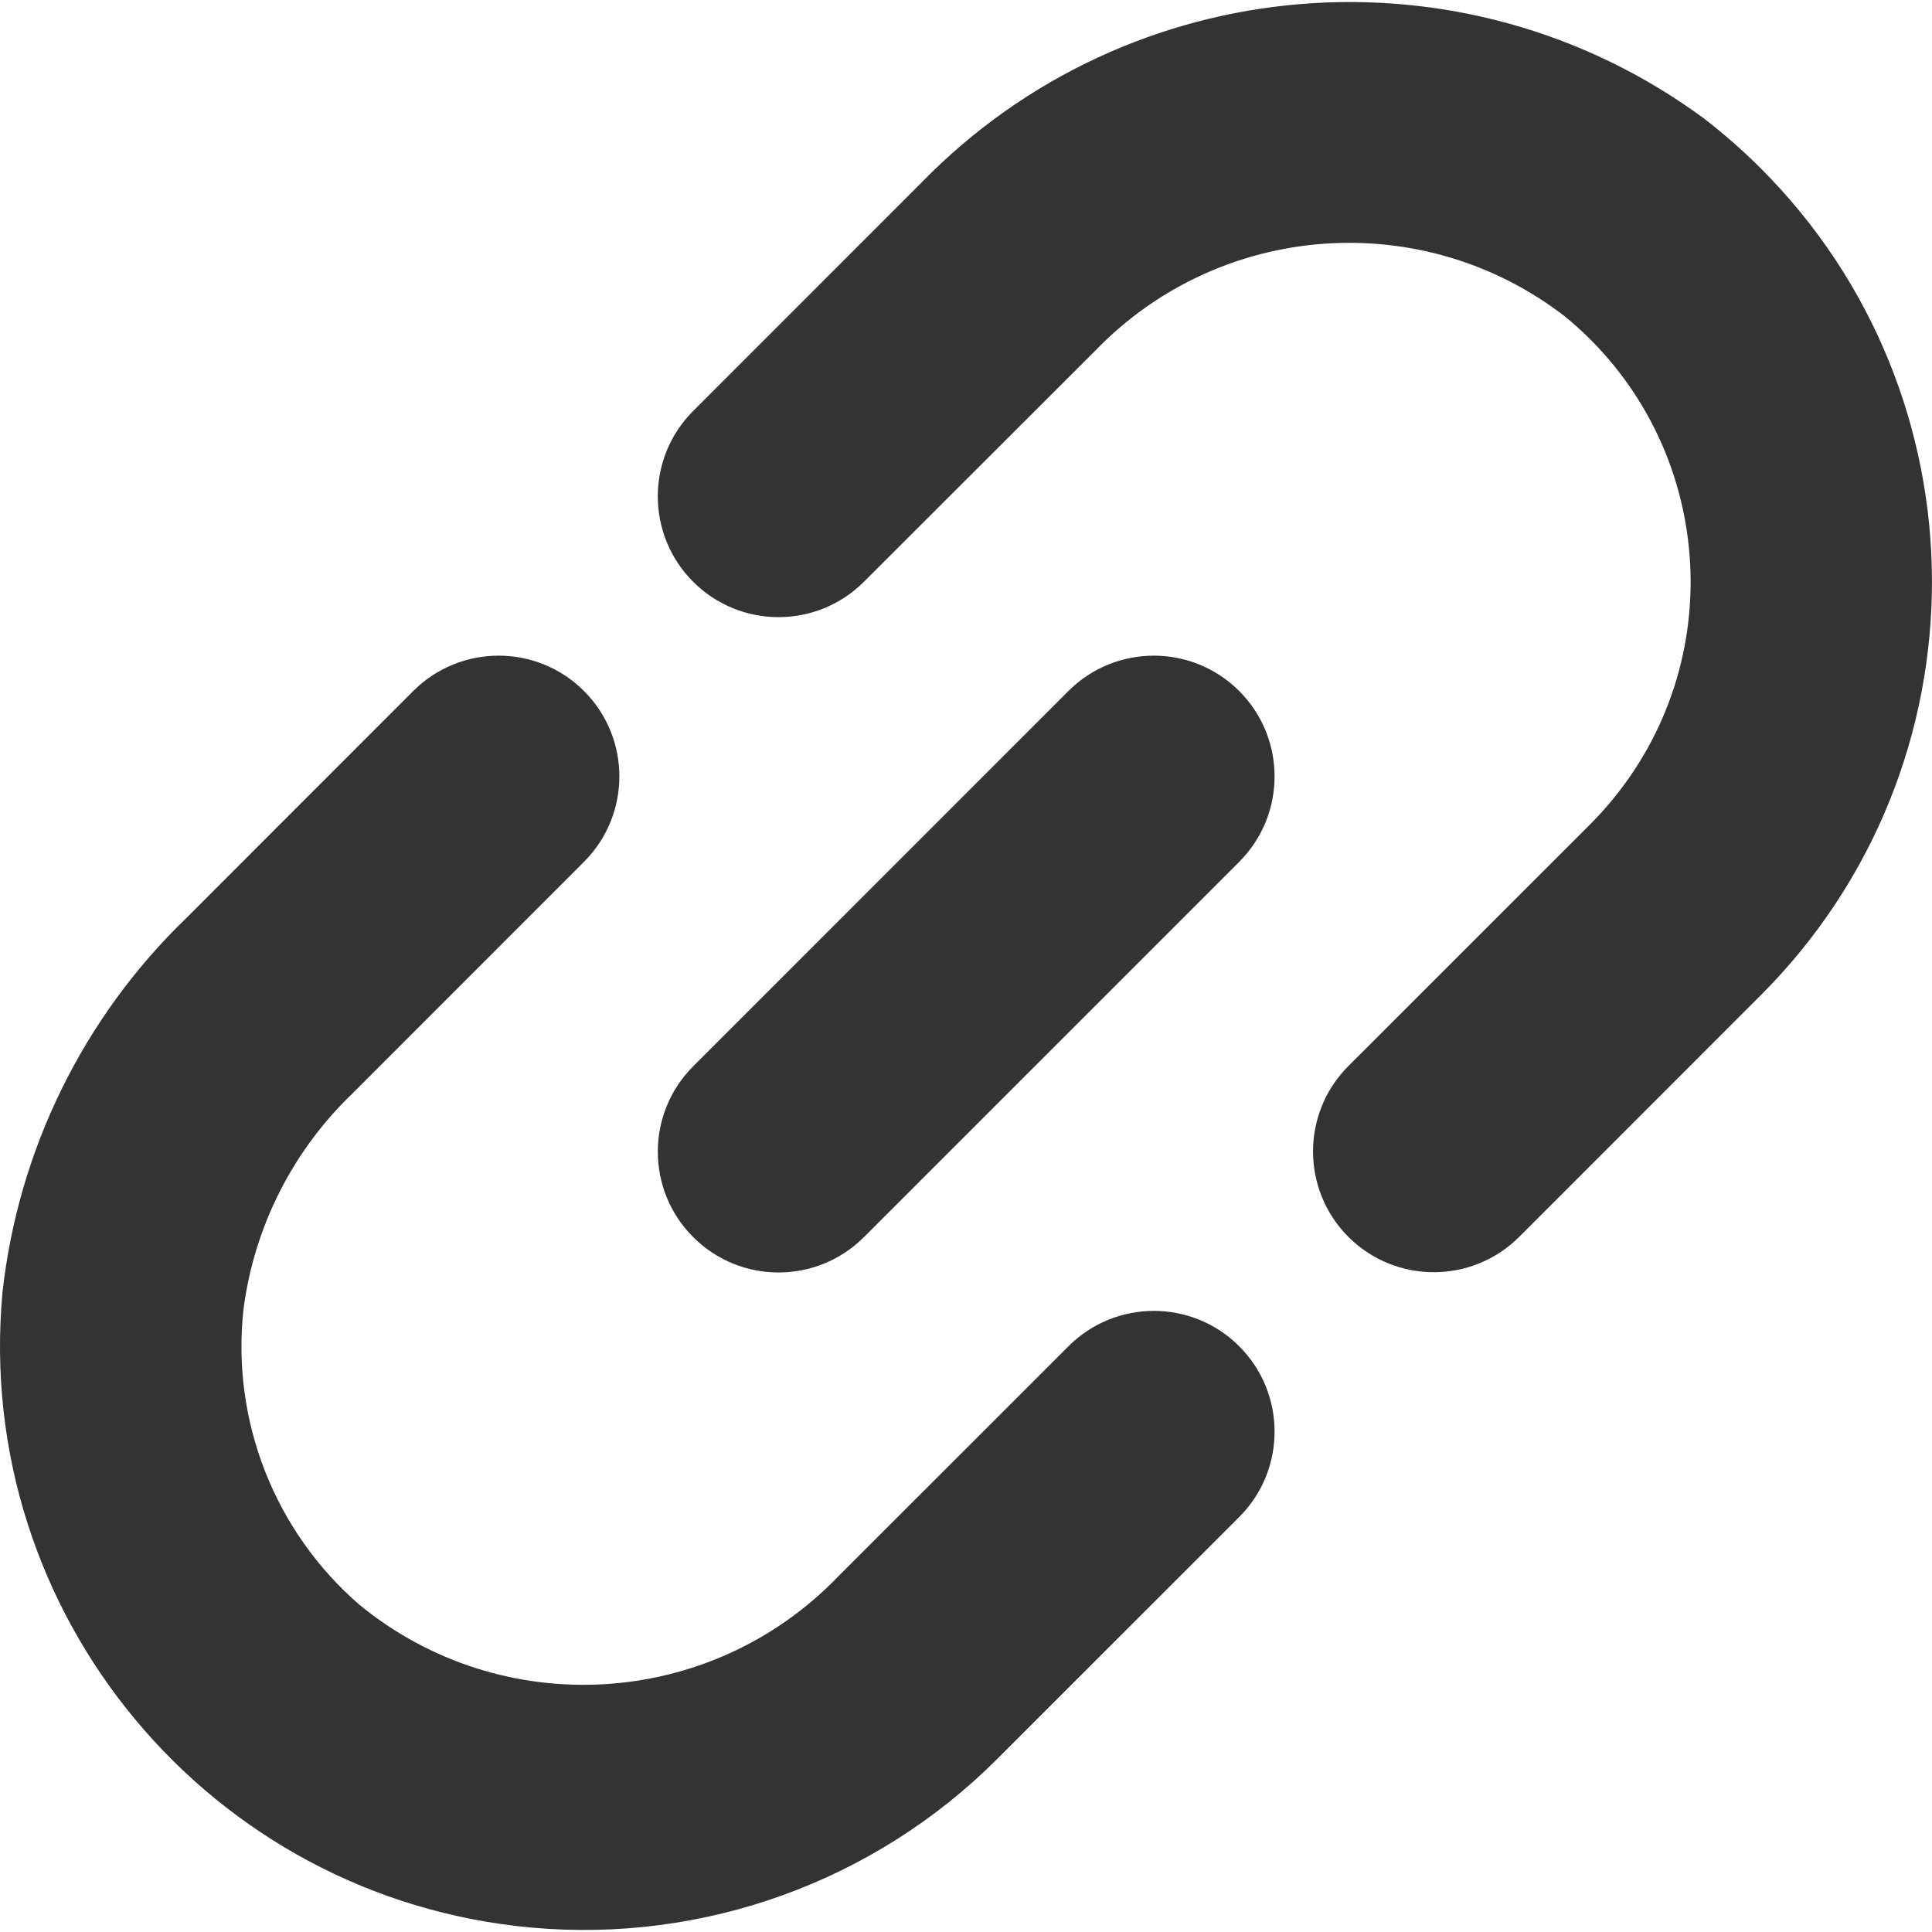 <svg width="34" height="34" viewBox="0 0 34 34" fill="none" xmlns="http://www.w3.org/2000/svg">
<g clip-path="url(#clip0_1255_3428)">
<path d="M14.747 27.747C12.497 30.08 8.833 30.295 6.326 28.242C4.833 26.949 4.07 25.005 4.285 23.042C4.472 21.594 5.149 20.254 6.202 19.244L10.278 15.166C11.107 14.336 11.107 12.991 10.278 12.161C9.448 11.331 8.102 11.331 7.272 12.161L3.284 16.151C1.465 17.904 0.319 20.239 0.043 22.75C-0.472 28.405 3.694 33.406 9.349 33.922C12.386 34.198 15.389 33.113 17.546 30.958L21.808 26.697C22.638 25.867 22.638 24.522 21.808 23.692C20.979 22.862 19.633 22.862 18.803 23.692L14.747 27.747Z" fill="#333333"/>
<path d="M29.978 2.078C25.747 -1.031 19.871 -0.543 16.21 3.22L12.198 7.233C11.369 8.063 11.369 9.408 12.198 10.238C13.028 11.068 14.374 11.068 15.204 10.238L19.279 6.167C21.48 3.891 25.04 3.635 27.544 5.572C30.121 7.686 30.497 11.488 28.384 14.065C28.26 14.216 28.129 14.361 27.992 14.499L23.729 18.761C22.9 19.591 22.9 20.936 23.729 21.767C24.559 22.596 25.905 22.596 26.735 21.767L30.997 17.504C35.009 13.479 34.999 6.963 30.974 2.95C30.661 2.639 30.328 2.347 29.978 2.078Z" fill="#333333"/>
<path d="M12.199 18.765L18.802 12.161C19.632 11.331 20.978 11.331 21.808 12.161C22.638 12.991 22.638 14.337 21.808 15.167L15.204 21.771C14.374 22.601 13.029 22.601 12.199 21.771C11.369 20.941 11.369 19.595 12.199 18.765Z" fill="#333333"/>
</g>
<defs>
<clipPath id="clip0_1255_3428">
<rect width="34" height="34" fill="white"/>
</clipPath>
</defs>
</svg>
